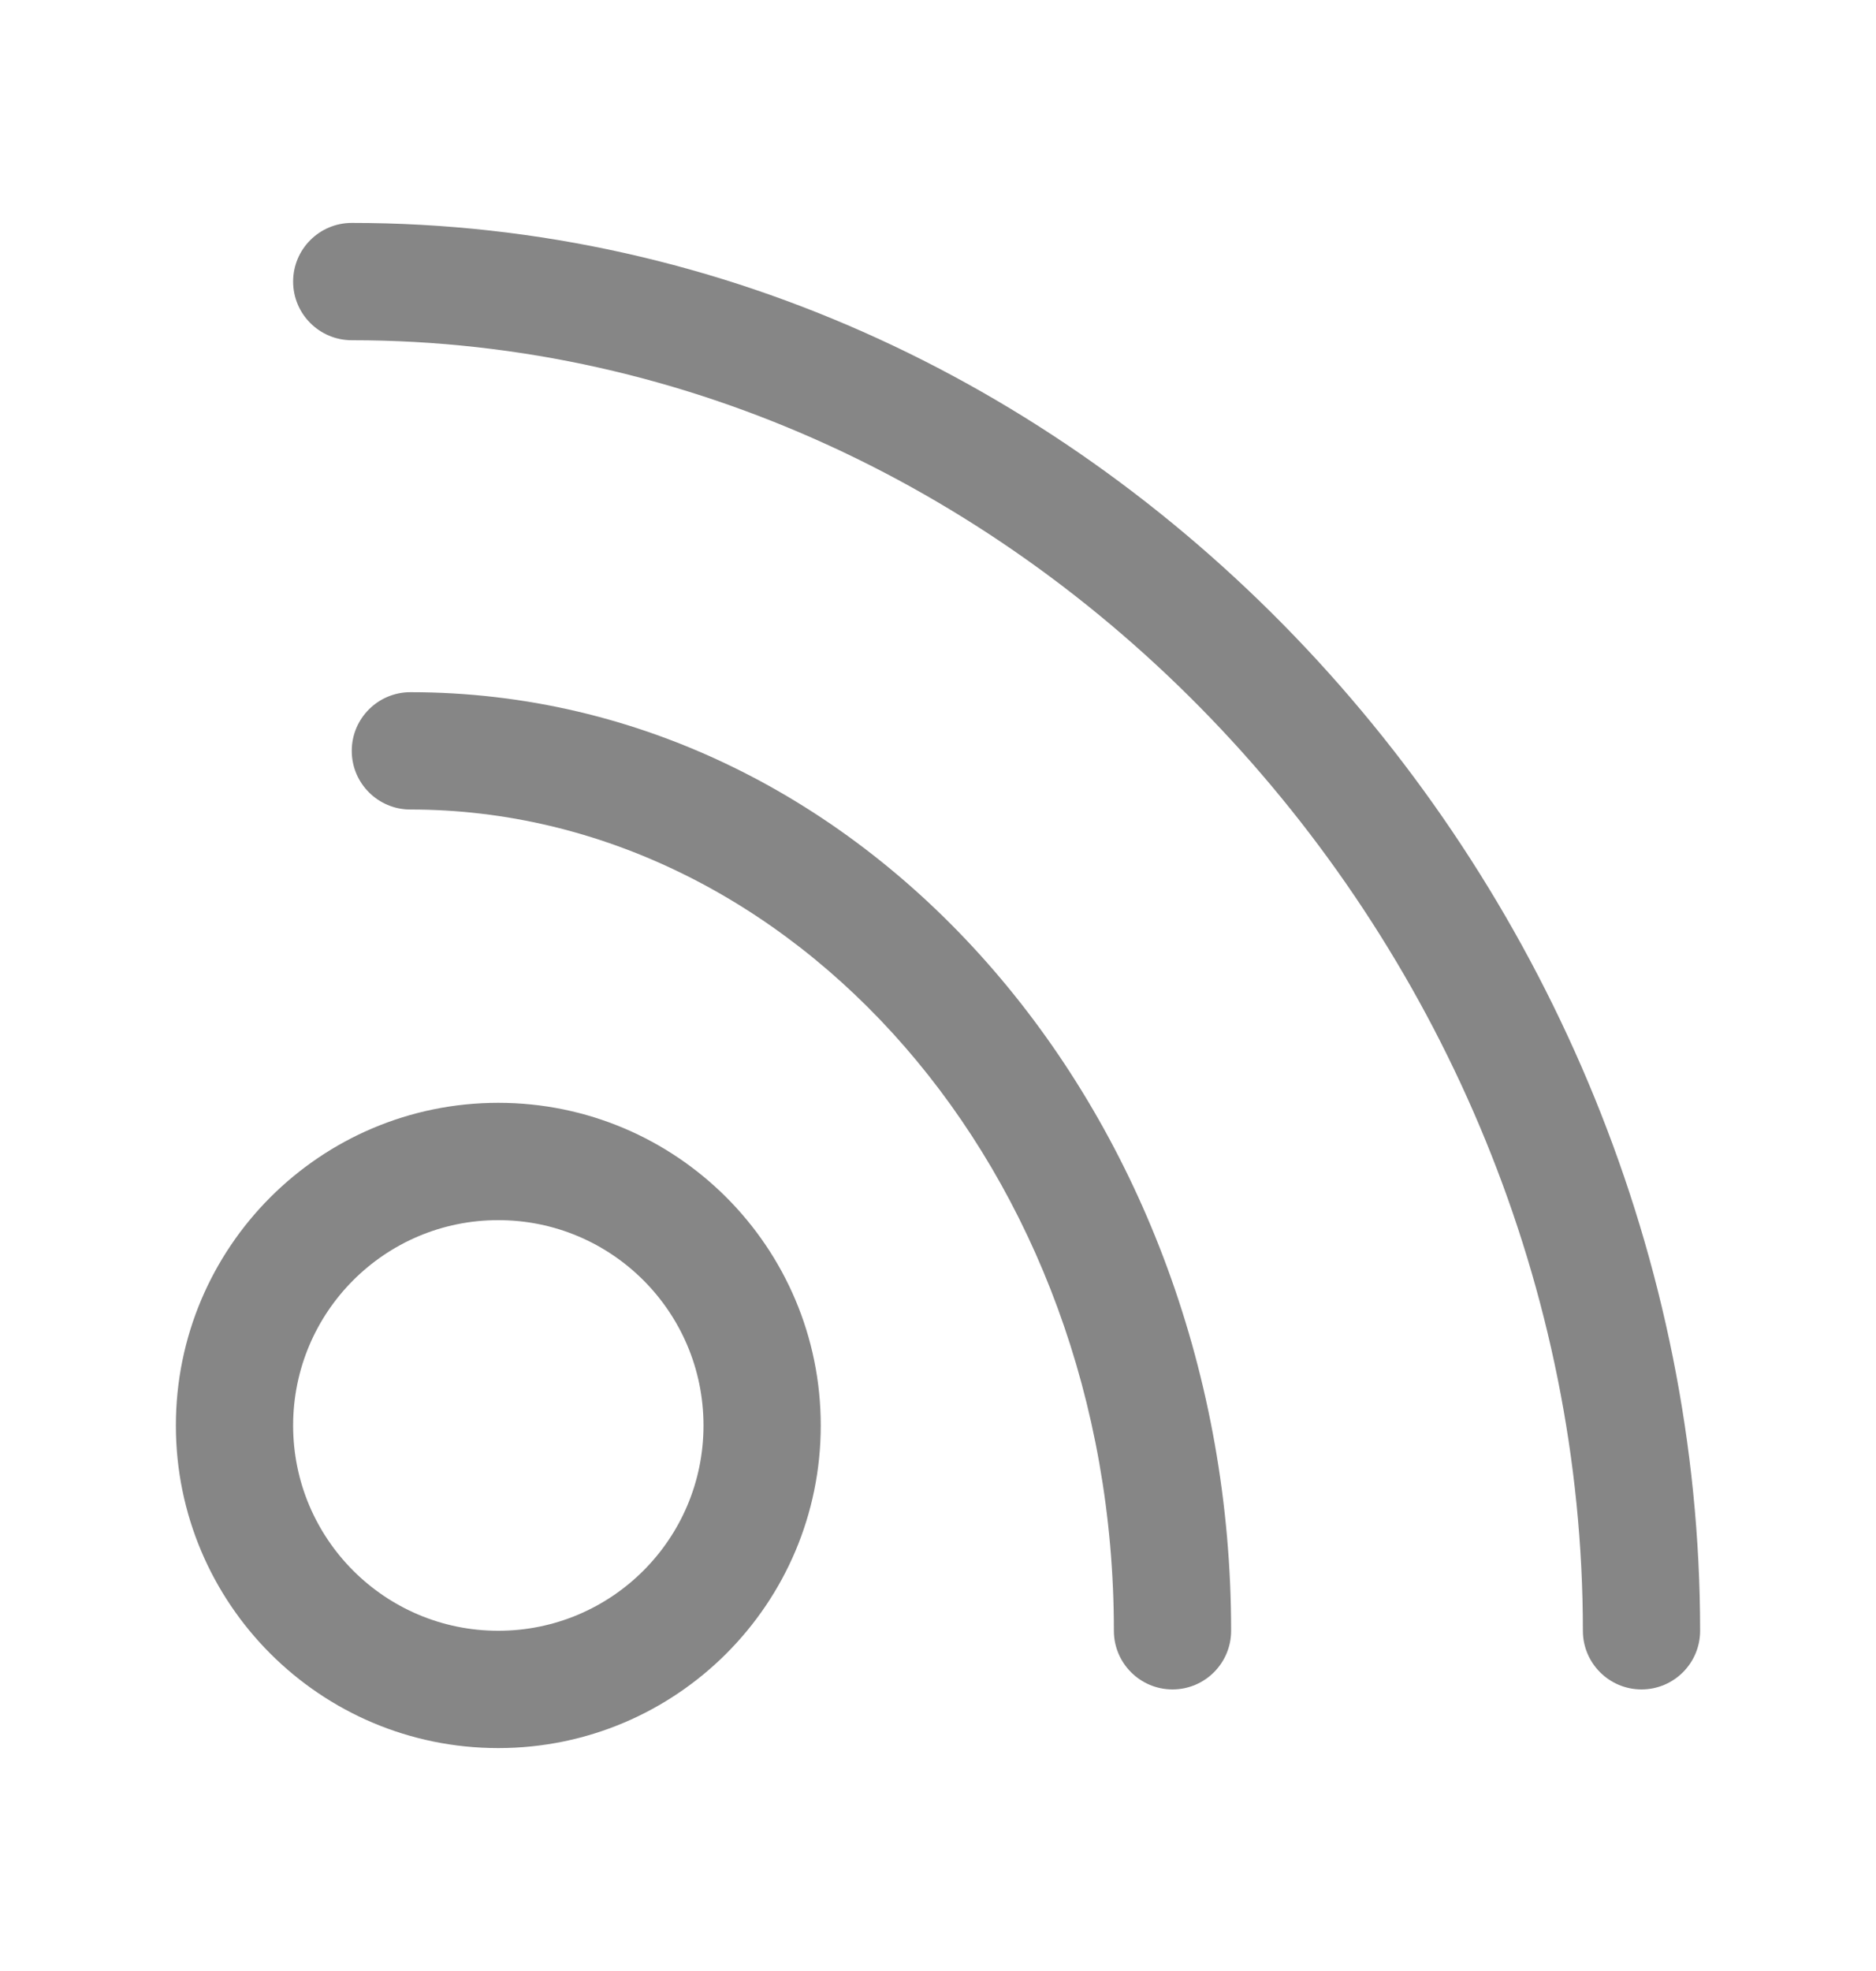 <svg width="20" height="21" viewBox="0 0 20 21" fill="none" xmlns="http://www.w3.org/2000/svg">
<path fill-rule="evenodd" clip-rule="evenodd" d="M3.125 3C3.125 2.655 3.405 2.375 3.75 2.375C11.724 2.375 18.125 9.472 18.125 17.375C18.125 17.72 17.845 18 17.5 18C17.155 18 16.875 17.72 16.875 17.375C16.875 10.09 10.963 3.625 3.75 3.625C3.405 3.625 3.125 3.345 3.125 3ZM3.75 8C3.75 7.655 4.03 7.375 4.375 7.375C9.288 7.375 13.125 11.939 13.125 17.375C13.125 17.72 12.845 18 12.5 18C12.155 18 11.875 17.72 11.875 17.375C11.875 12.456 8.436 8.625 4.375 8.625C4.03 8.625 3.75 8.345 3.75 8ZM5.312 13C4.104 13 3.125 13.979 3.125 15.188C3.125 16.396 4.104 17.375 5.312 17.375C6.521 17.375 7.5 16.396 7.5 15.188C7.5 13.979 6.521 13 5.312 13ZM1.875 15.188C1.875 13.289 3.414 11.75 5.312 11.75C7.211 11.75 8.75 13.289 8.75 15.188C8.75 17.086 7.211 18.625 5.312 18.625C3.414 18.625 1.875 17.086 1.875 15.188Z" fill="#868686"/>
</svg>
